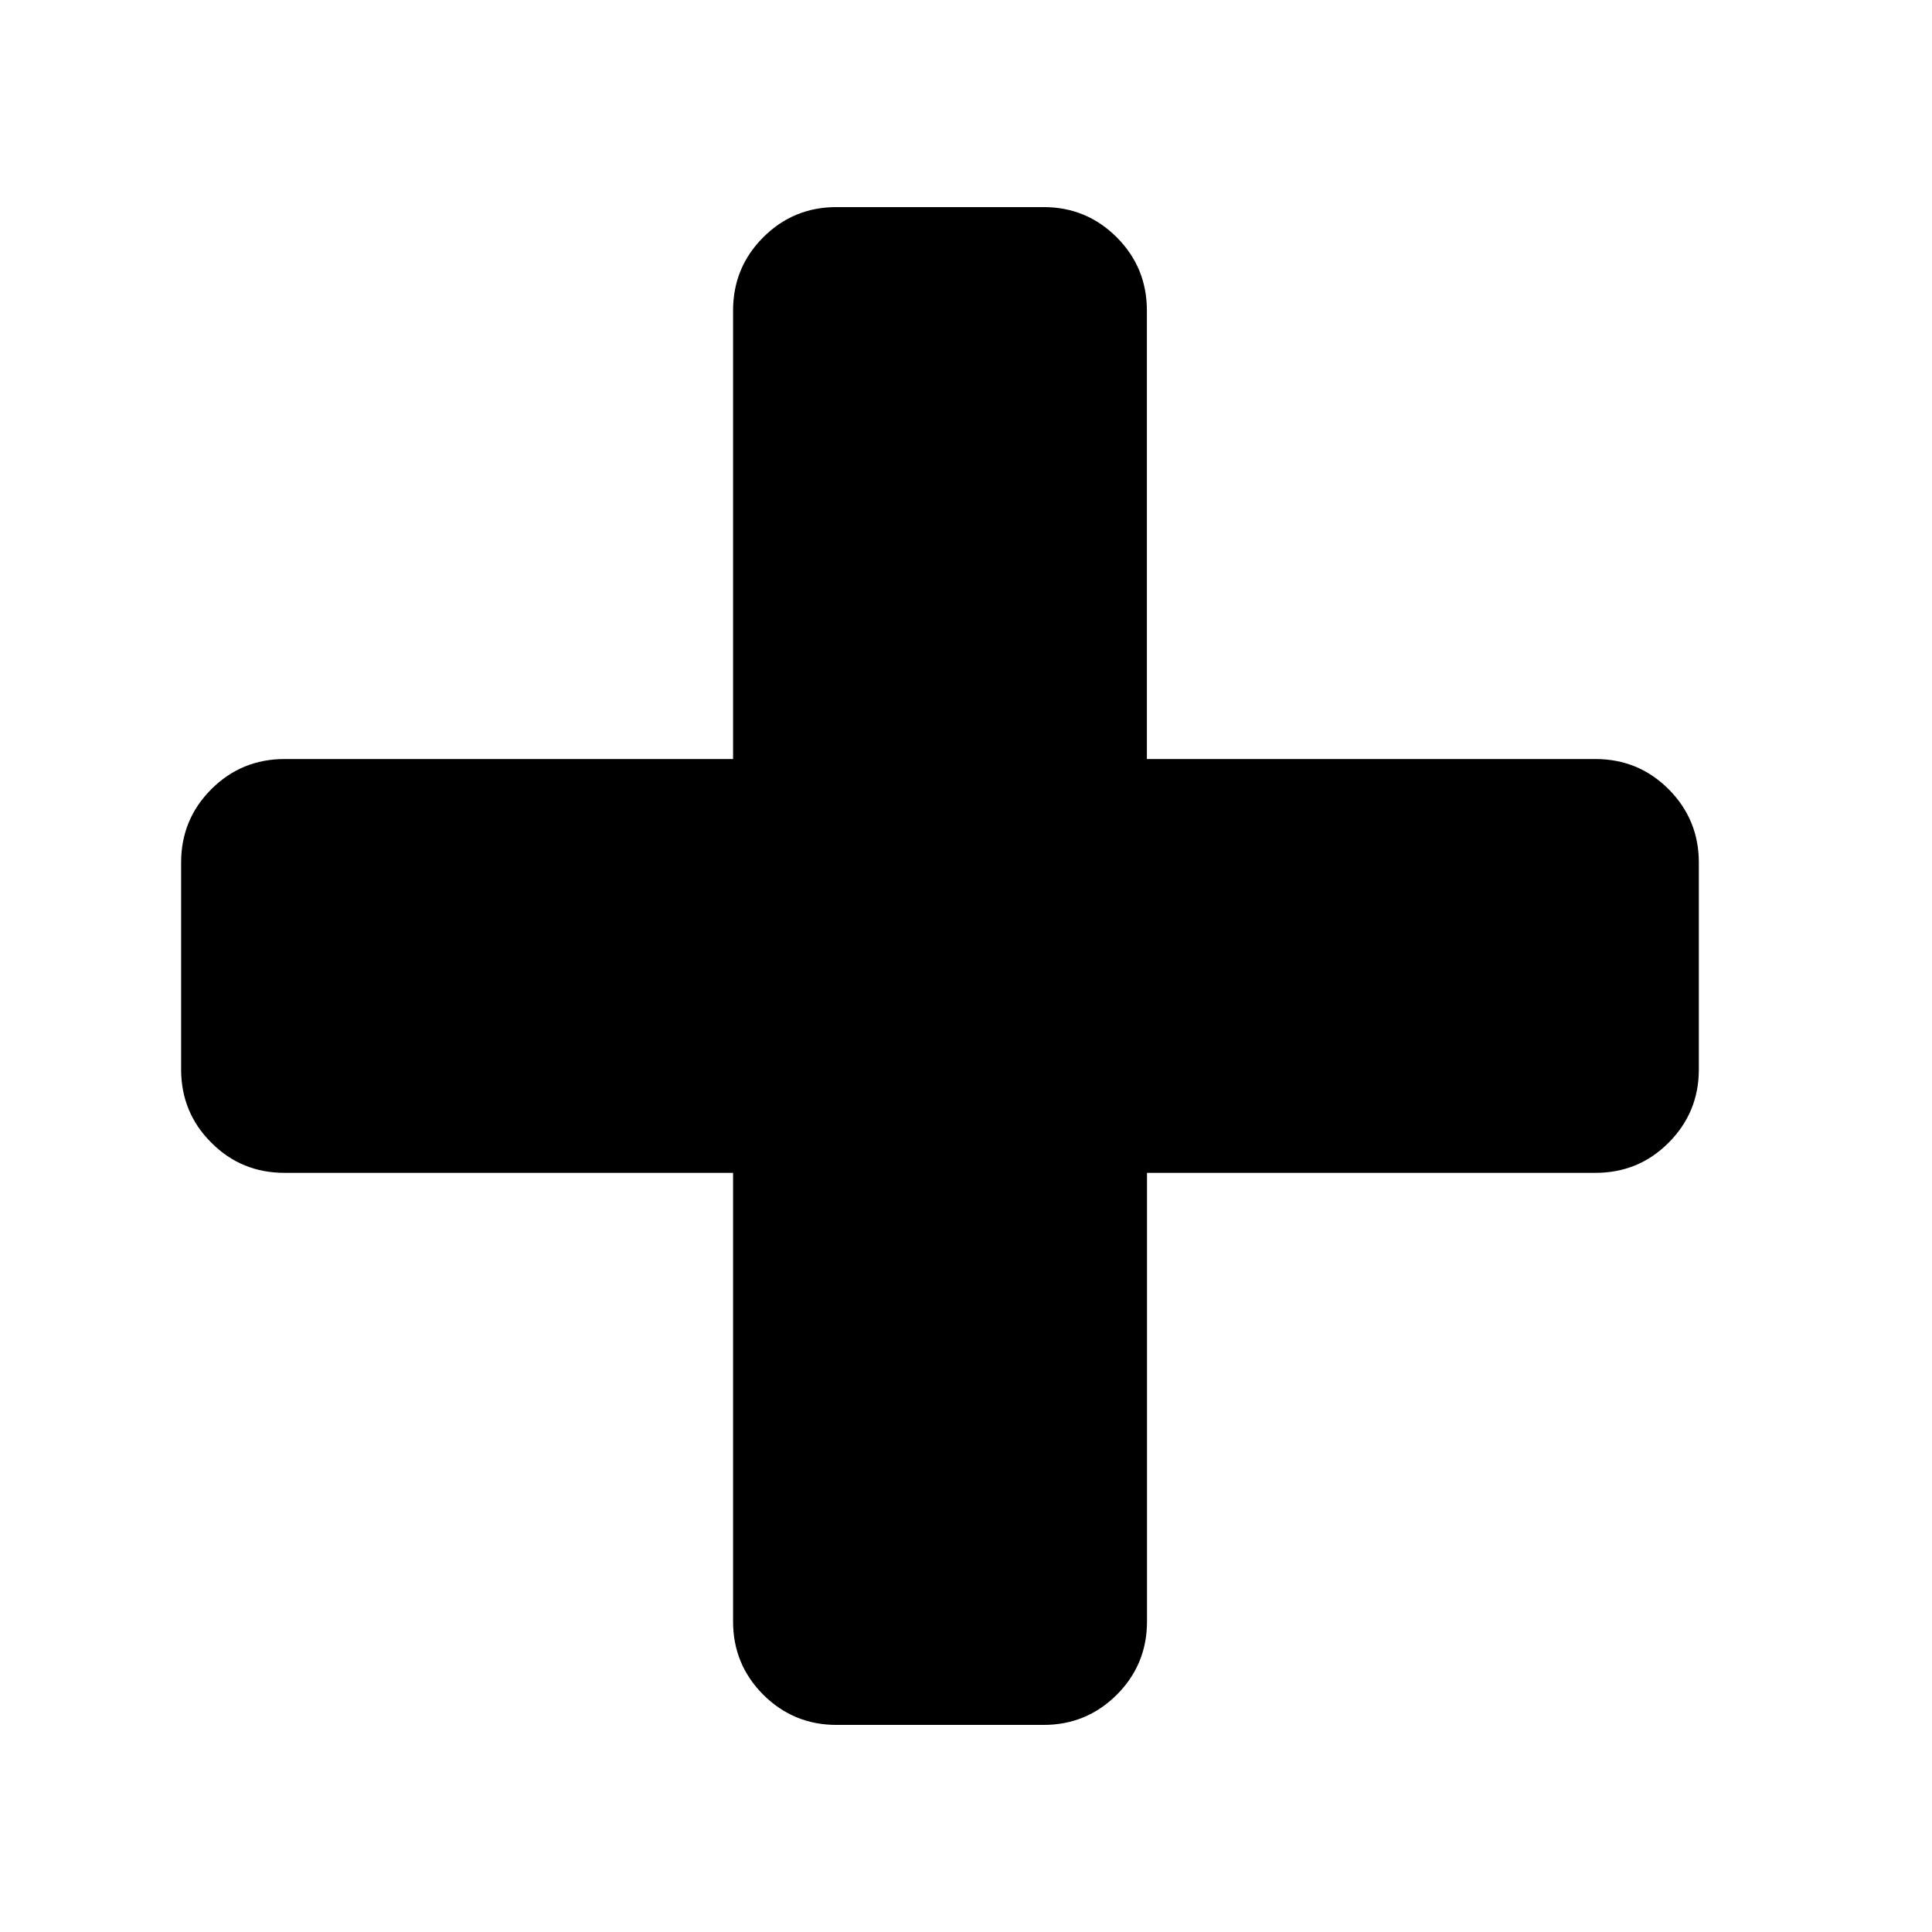 <?xml version="1.0" encoding="utf-8"?>
<!-- Generator: Adobe Illustrator 16.0.0, SVG Export Plug-In . SVG Version: 6.00 Build 0)  -->
<!DOCTYPE svg PUBLIC "-//W3C//DTD SVG 1.1//EN" "http://www.w3.org/Graphics/SVG/1.1/DTD/svg11.dtd">
<svg version="1.1" id="Layer_1" xmlns="http://www.w3.org/2000/svg" xmlns:xlink="http://www.w3.org/1999/xlink" x="0px" y="0px"
	 width="16px" height="16px" viewBox="-1.5 0 16 16" enable-background="new -1.5 0 16 16" xml:space="preserve">
<g>
	<line fill="none" stroke="#449FDB" x1="0" y1="0" x2="0" y2="0"/>
</g>
<path d="M0,8.857V7.143c0-0.238,0.083-0.44,0.25-0.607c0.167-0.167,0.369-0.25,0.607-0.25h3.714V2.572
	c0-0.238,0.083-0.44,0.25-0.607c0.167-0.167,0.369-0.25,0.607-0.25h1.714c0.237,0,0.439,0.083,0.606,0.25s0.25,0.369,0.25,0.607
	v3.714h3.714c0.238,0,0.44,0.083,0.607,0.25c0.166,0.167,0.25,0.369,0.25,0.607v1.715c0,0.236-0.084,0.439-0.25,0.605
	c-0.167,0.168-0.369,0.25-0.607,0.25H7.999v3.715c0,0.238-0.083,0.439-0.25,0.607c-0.167,0.166-0.369,0.25-0.606,0.25H5.428
	c-0.238,0-0.44-0.084-0.607-0.25c-0.167-0.168-0.25-0.369-0.25-0.607V9.713H0.857c-0.238,0-0.44-0.082-0.607-0.25
	C0.083,9.297,0,9.094,0,8.857z"/>
</svg>
